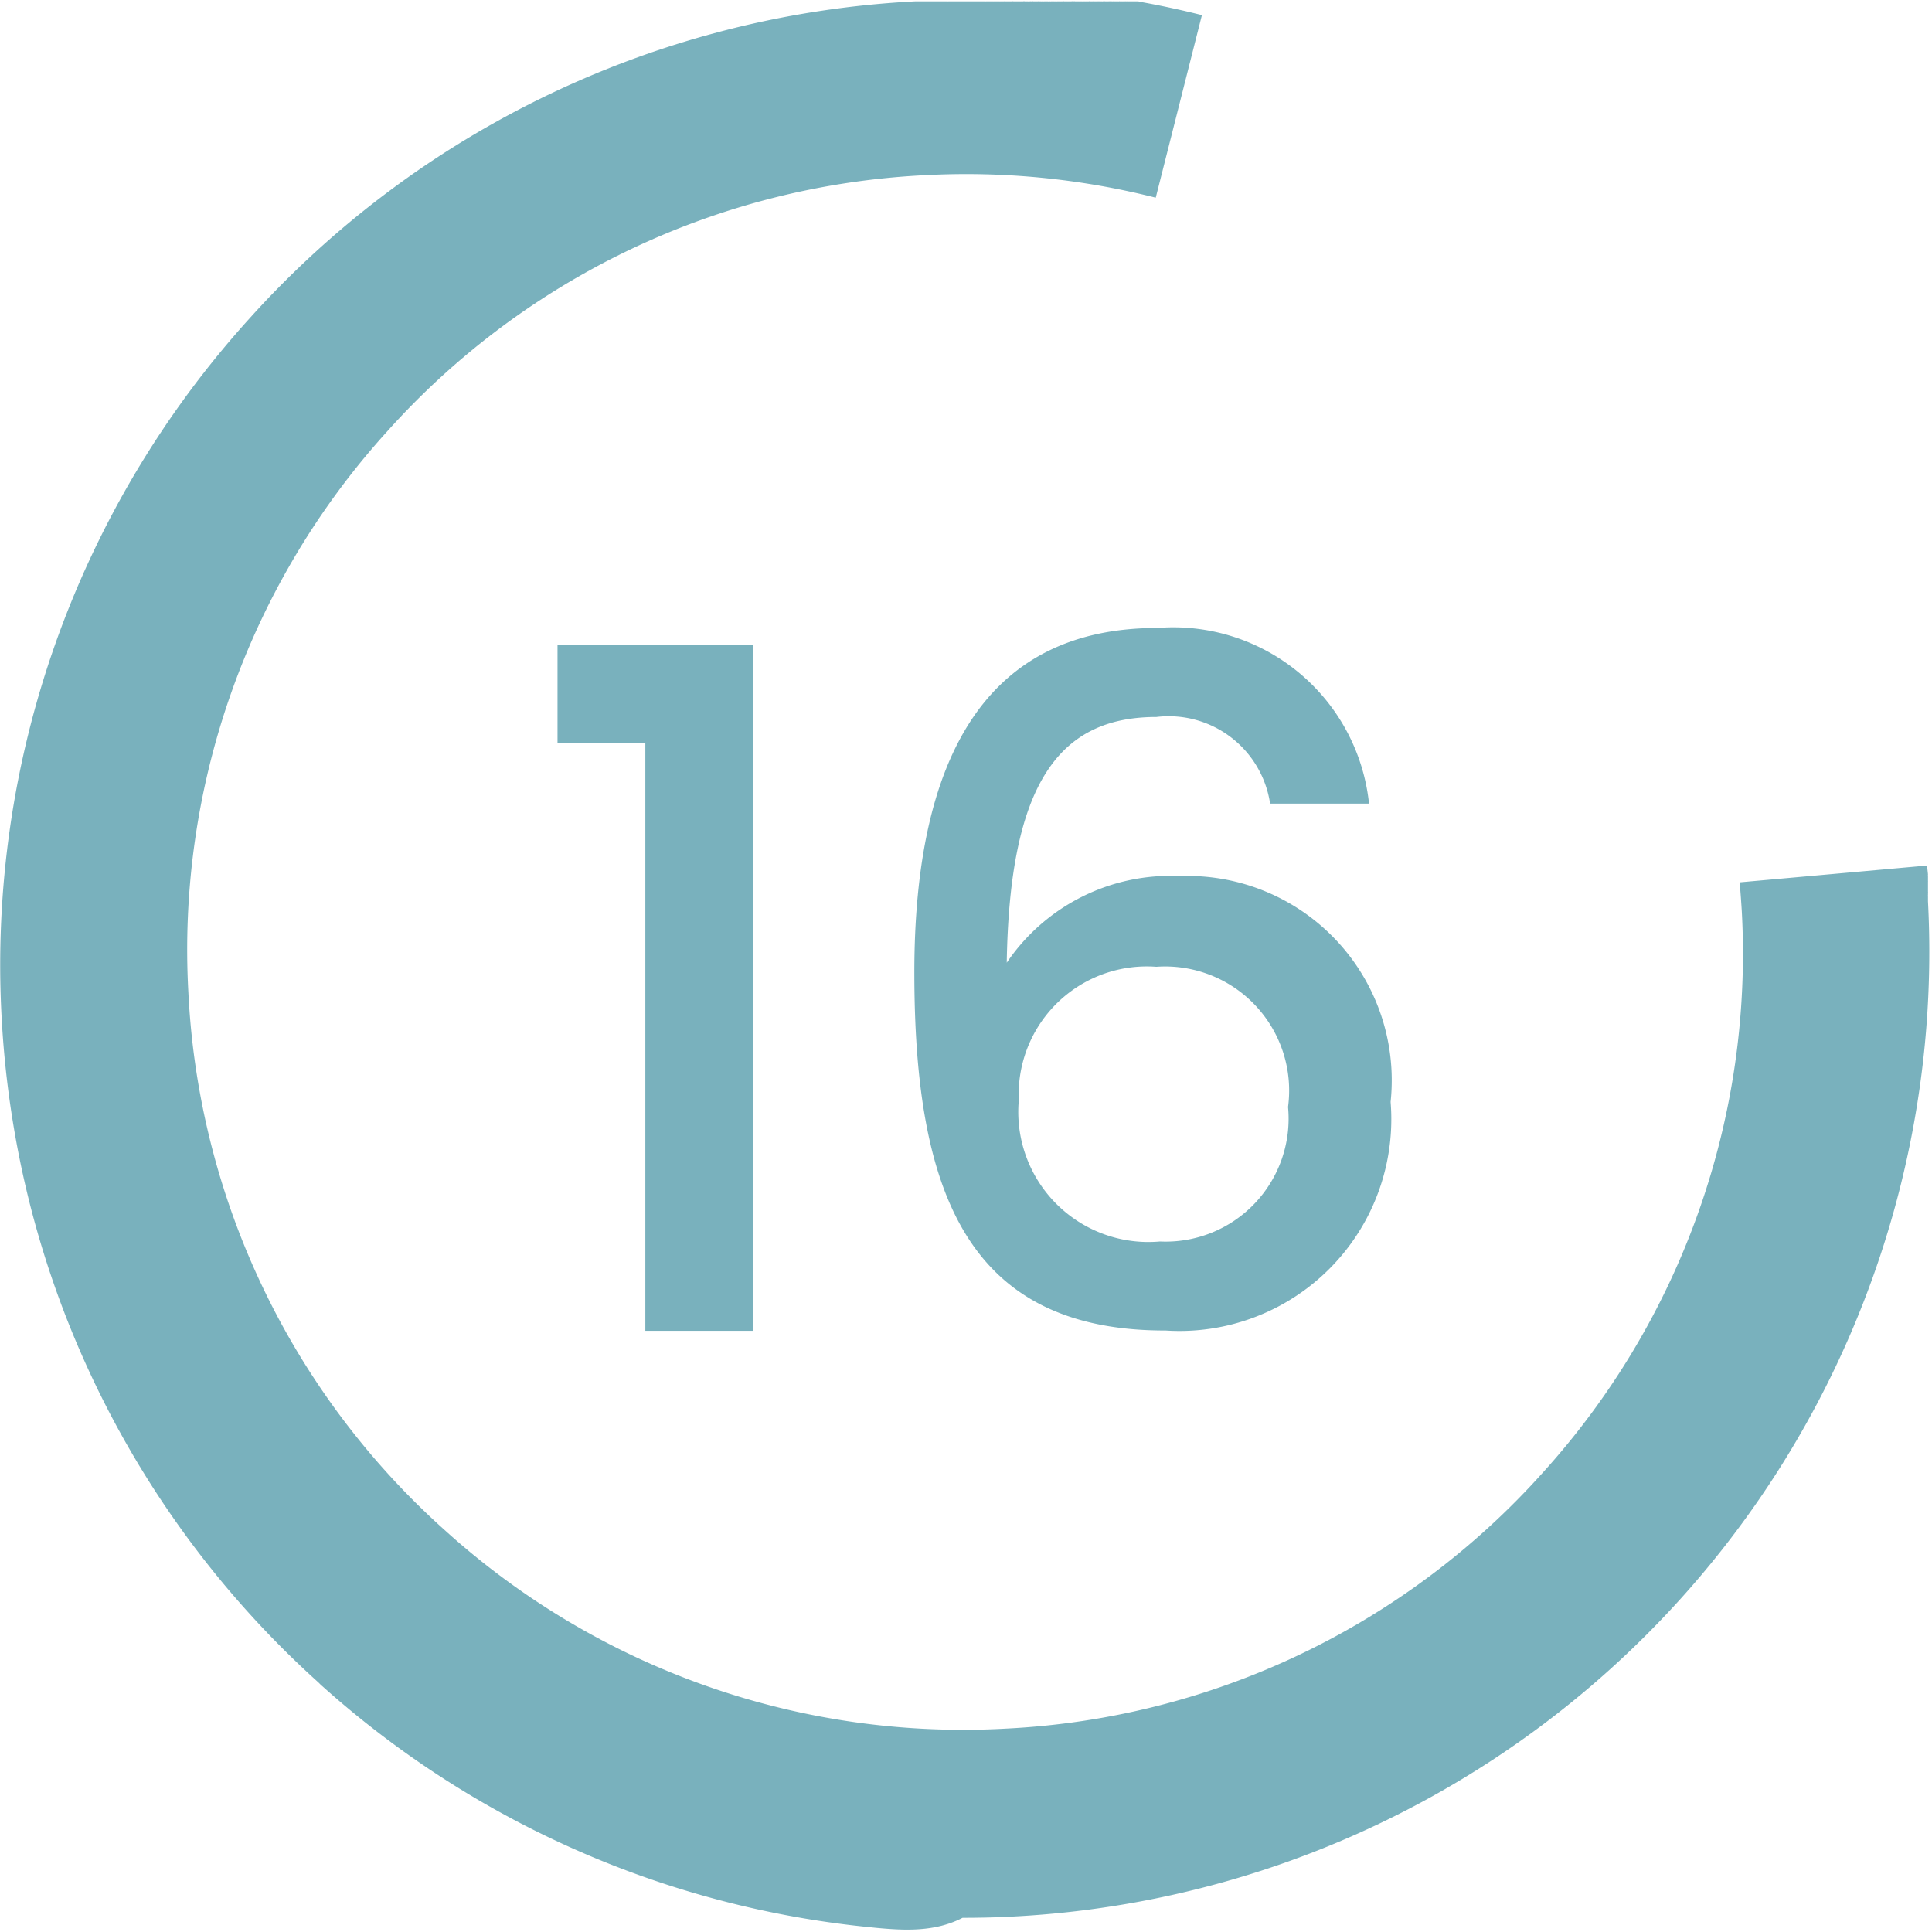 <svg xmlns="http://www.w3.org/2000/svg" width="30.797" height="30.797" viewBox="0 0 30.797 30.797">
  <path id="Age_16" data-name="Age 16" d="M-4969.253,12016.517l-.088-.009a15.348,15.348,0,0,1-8.736-3.843.411.411,0,0,1-.042-.039h0l-.018-.018a15.343,15.343,0,0,1-4.593-7.591,15.543,15.543,0,0,1-.461-3.028,15.351,15.351,0,0,1,3.936-11.109,15.337,15.337,0,0,1,10.636-5.073h.015s.006,0,.012,0h.048c.006,0,.009,0,.015,0h.048l.012,0h.061c.006,0,.009,0,.015,0h.06a.034.034,0,0,0,.015,0h.084a.02.02,0,0,0,.012,0h.111a.027.027,0,0,0,.015,0h.588a.029.029,0,0,0,.015,0h.112a.011.011,0,0,0,.009,0h.091a.011.011,0,0,0,.009,0h.063a.011.011,0,0,1,.009,0h.063l.012,0h.045a.041.041,0,0,1,.019,0h.045l.027,0h.036a.011.011,0,0,0,.009,0h.037a.064.064,0,0,1,.027,0h.045a.038.038,0,0,0,.018,0h.021a.14.14,0,0,1,.015,0h.021a.023.023,0,0,1,.015,0h.036c.006,0,.009,0,.012,0h.027a.011.011,0,0,1,.009,0h.036a.07.07,0,0,0,.024,0h.012a.07.07,0,0,0,.024,0h.012a.07.07,0,0,0,.024,0h.012a.062.062,0,0,0,.024,0h.012a.058.058,0,0,0,.024,0h.009l0,0h.036a.052.052,0,0,0,.021,0h.012a.038.038,0,0,0,.018,0h.009s.009,0,.009,0h.027a.012.012,0,0,0,.009,0h.018s.006,0,.009,0h.009a.039.039,0,0,1,.018,0h.018c.006,0,.012,0,.018,0h.018a.035.035,0,0,0,.015,0h.012s0,0,.006,0h.018c.006,0,.009,0,.012,0a.04.04,0,0,1,.021,0h.012a.06.06,0,0,1,.024,0h.012c.009,0,.015,0,.024,0h.009s0,0,0,0h.024a.011.011,0,0,0,.009,0h0c.009,0,.015,0,.024,0h.009a.04.04,0,0,0,.018,0h.006c.006,0,.009,0,.012,0h.015a.012.012,0,0,0,.009,0h.012s.009,0,.015,0h.009a.011.011,0,0,0,.009,0,.038.038,0,0,1,.018,0h.019c.006,0,.012,0,.015,0h.012a.012.012,0,0,1,.009,0h.015l.009,0h.012a.119.119,0,0,0,.015,0h.009s.006,0,.012,0a.035.035,0,0,1,.015,0h.009a.024.024,0,0,1,.012,0h.012l.012,0h.009a.027.027,0,0,0,.015,0,.025.025,0,0,1,.012,0h.009a.034.034,0,0,1,.015,0h.009s.009,0,.012,0h.015s.006,0,.009,0h.009a.14.14,0,0,1,.015,0,.019.019,0,0,1,.012,0h.009a.119.119,0,0,1,.015,0h.012a.011.011,0,0,0,.009,0,.027.027,0,0,1,.015,0h.009c.006,0,.009,0,.012,0s.009,0,.012,0h.012s.006,0,.012,0h.012a.019.019,0,0,0,.012,0,.009.009,0,0,1,.009,0h.015a.011.011,0,0,1,.009,0h.012a.022.022,0,0,0,.012,0c.006,0,.009,0,.012,0h.012l.012,0a.023.023,0,0,1,.012,0h.012s.006,0,.012,0a.011.011,0,0,1,.009,0h.012a.022.022,0,0,0,.012,0c.006,0,.009,0,.012,0h.012a.018.018,0,0,0,.012,0s.006,0,.012,0h.012s.006,0,.012,0a.011.011,0,0,1,.009,0h.012a.023.023,0,0,0,.012,0c.009,0,.015,0,.024,0a.019.019,0,0,0,.012,0,.2.2,0,0,1,.021.006h.015l.033.009c.32.058.636.127.947.205l-.736,2.91a12.328,12.328,0,0,0-3.688-.358,12.323,12.323,0,0,0-8.565,4.086,12.3,12.3,0,0,0-3.167,8.945,12.309,12.309,0,0,0,4.083,8.564,12.309,12.309,0,0,0,8.945,3.167,12.3,12.3,0,0,0,8.565-4.084,12.324,12.324,0,0,0,3.169-8.947c-.009-.151-.021-.308-.033-.459l2.989-.268c0,.048.009.1.012.142h0a.09.09,0,0,0,0,.027v.039s0,0,0,.006v.036a.011.011,0,0,1,0,.009v.027s0,.006,0,.012v.036s0,0,0,0v.037s0,.006,0,.012v.036a.018.018,0,0,1,0,.012v.039a.012.012,0,0,0,0,.01v.051h0v.039a15.4,15.4,0,0,1-14.572,16.183c-.273.015-.546.021-.817.021C-4968.31,12016.583-4968.785,12016.561-4969.253,12016.517Zm.612-15.232c0-3.42,1.14-5.489,3.873-5.489a3.139,3.139,0,0,1,3.375,2.8h-1.577a1.634,1.634,0,0,0-1.812-1.381c-1.547,0-2.34,1.05-2.386,3.917a3.153,3.153,0,0,1,2.76-1.381,3.258,3.258,0,0,1,3.359,3.6,3.376,3.376,0,0,1-3.586,3.644C-4967.814,12007-4968.641,12004.764-4968.641,12001.284Zm1.665,2.041a2.074,2.074,0,0,0,2.25,2.25,1.96,1.96,0,0,0,2.042-2.144,1.977,1.977,0,0,0-2.1-2.235A2.042,2.042,0,0,0-4966.976,12003.325Zm-5.953,3.674v-9.373h-1.4v-1.56h3.121V12007Z" transform="translate(4983.216 -11985.786)" fill="#79b1bd"/>
</svg>
